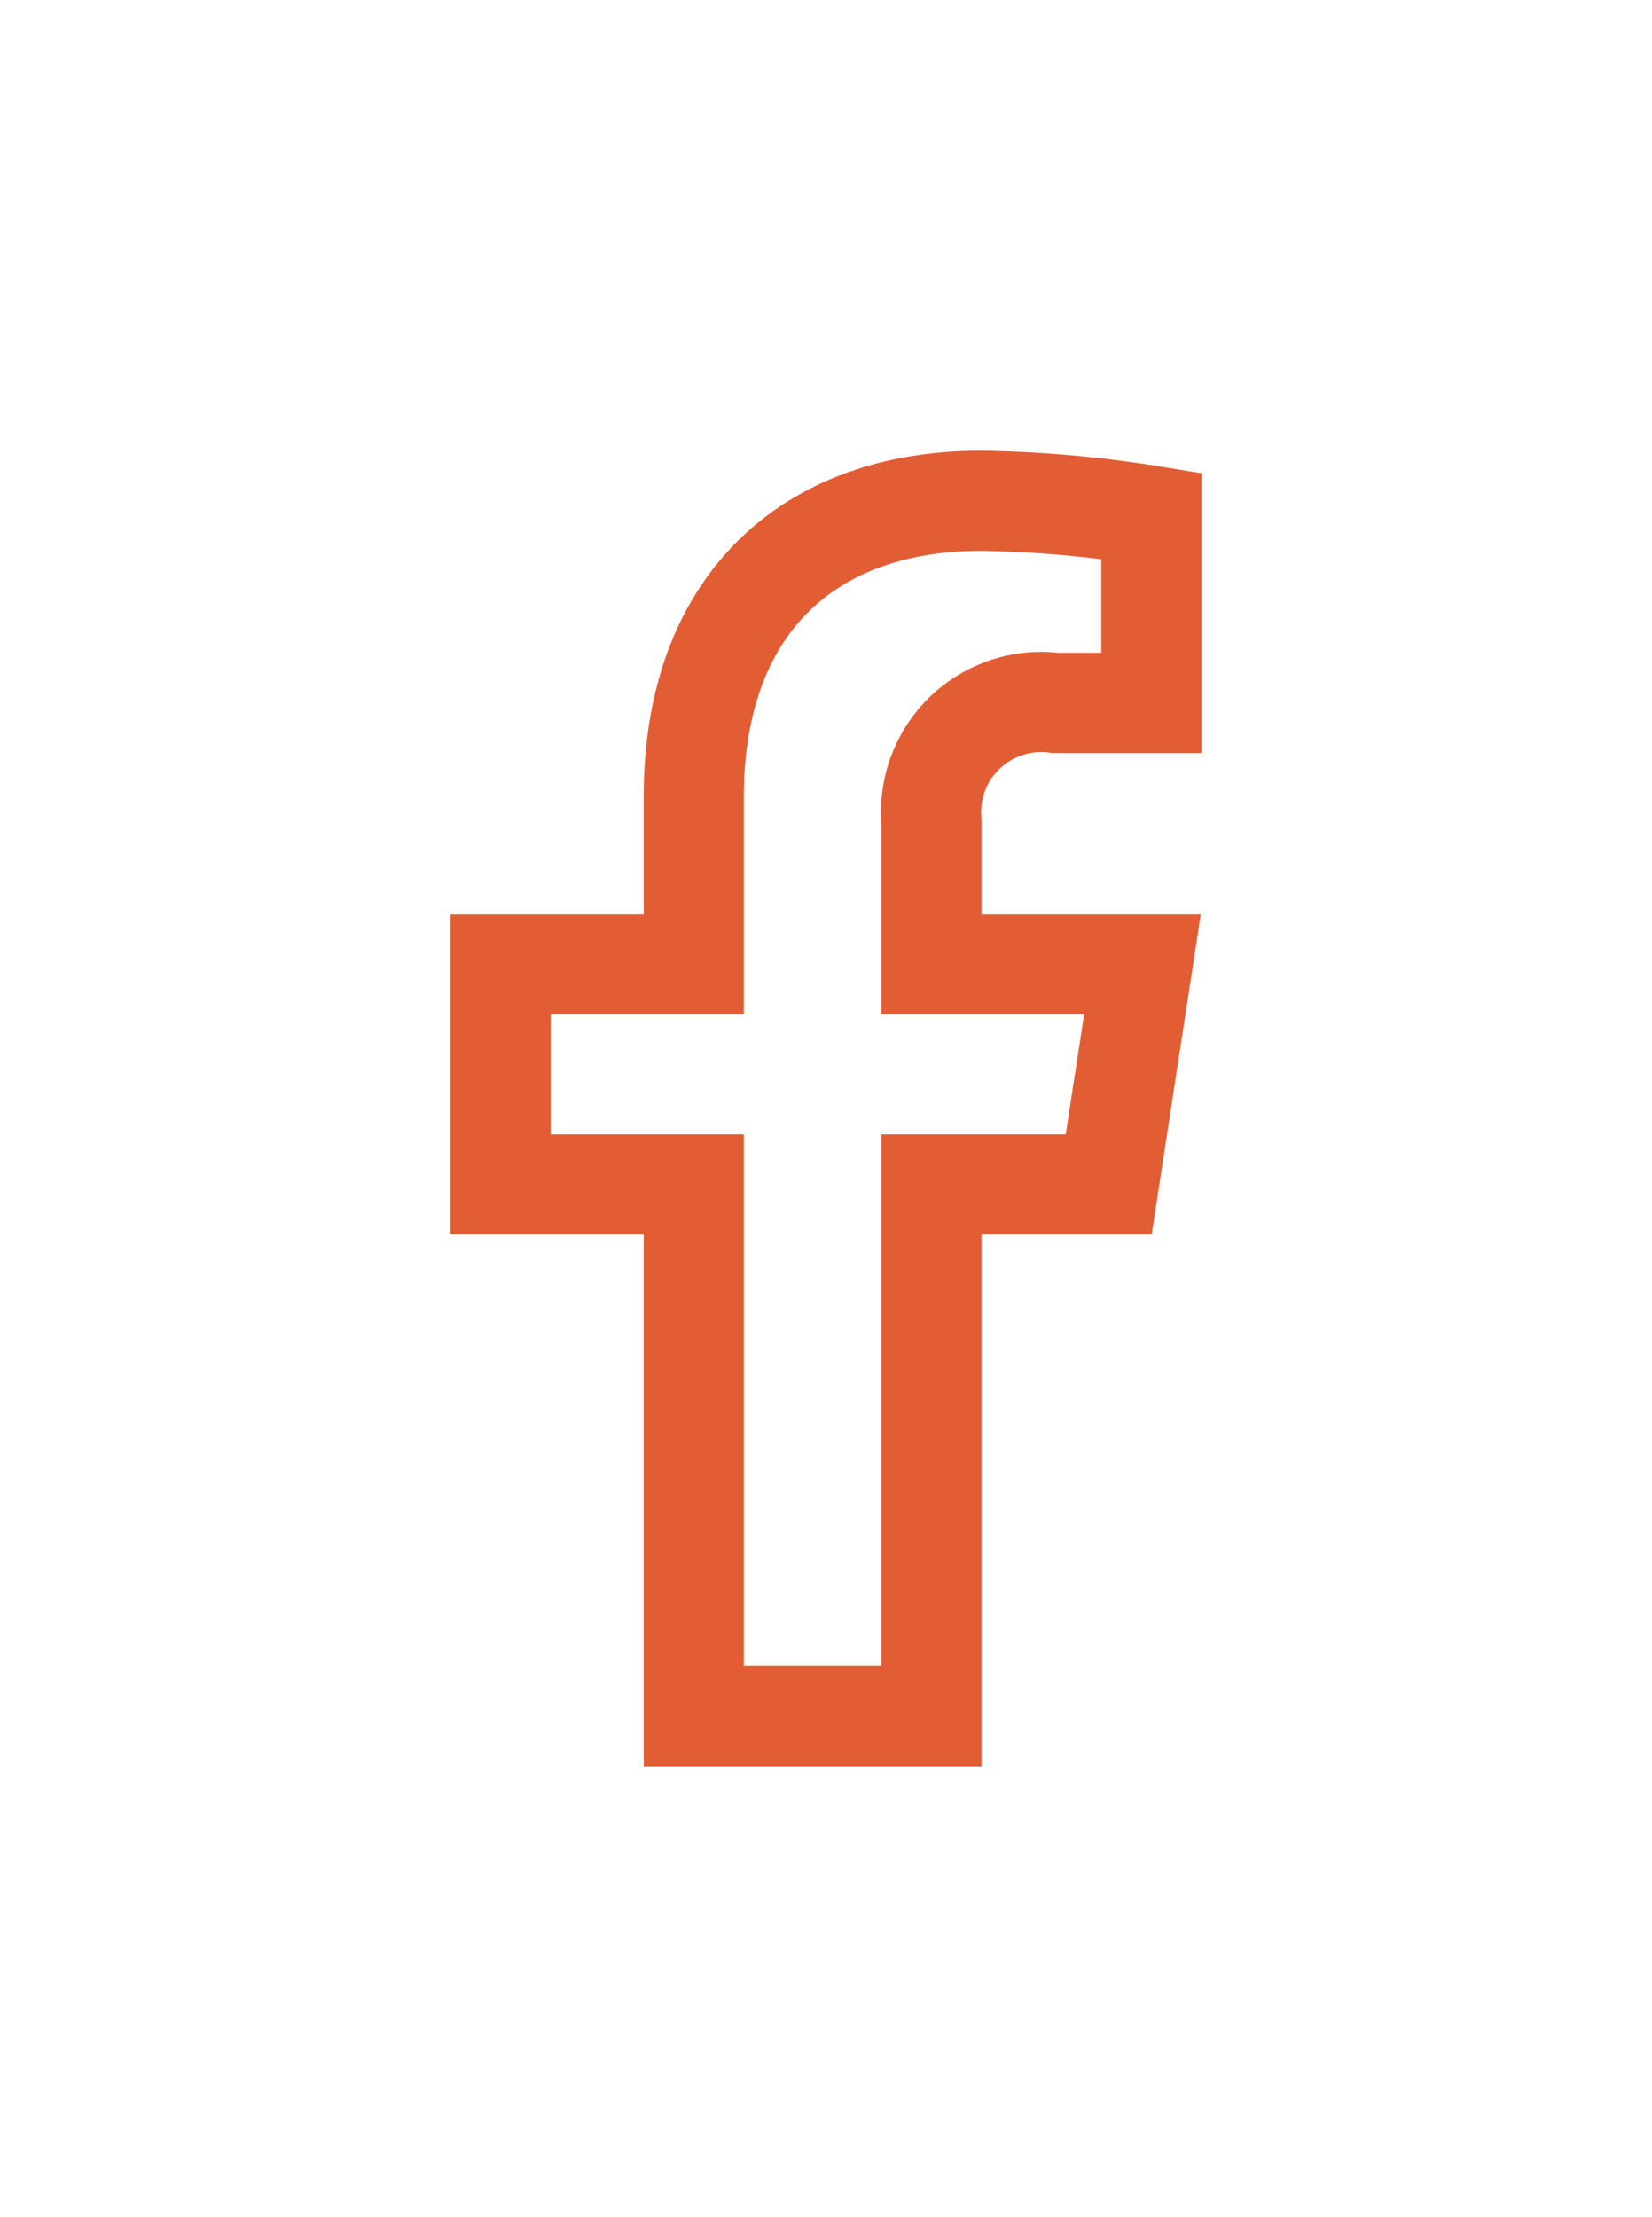<svg xmlns="http://www.w3.org/2000/svg" xmlns:xlink="http://www.w3.org/1999/xlink" width="32.997" height="44.268" viewBox="0 0 32.997 44.268">
  <defs>
    <style>
      .cls-1 {
        fill: #fff;
        stroke: #e25d34;
        stroke-width: 2px;
      }

      .cls-2 {
        filter: url(#Icon_awesome-facebook-f);
      }
    </style>
    <filter id="Icon_awesome-facebook-f" x="0" y="0" width="32.997" height="44.268" filterUnits="userSpaceOnUse">
      <feOffset dy="3" input="SourceAlpha"/>
      <feGaussianBlur stdDeviation="3" result="blur"/>
      <feFlood flood-opacity="0.161"/>
      <feComposite operator="in" in2="blur"/>
      <feComposite in="SourceGraphic"/>
    </filter>
  </defs>
  <g class="cls-2" transform="matrix(1, 0, 0, 1, 0, 0)">
    <path id="Icon_awesome-facebook-f-2" data-name="Icon awesome-facebook-f" class="cls-1" d="M13.755,13.651l.674-4.392H10.215V6.409a2.2,2.2,0,0,1,2.476-2.373h1.916V.3a23.363,23.363,0,0,0-3.4-.3C7.736,0,5.467,2.1,5.467,5.912V9.259H1.609v4.392H5.467V24.268h4.748V13.651Z" transform="translate(8.39 7)"/>
  </g>
</svg>
